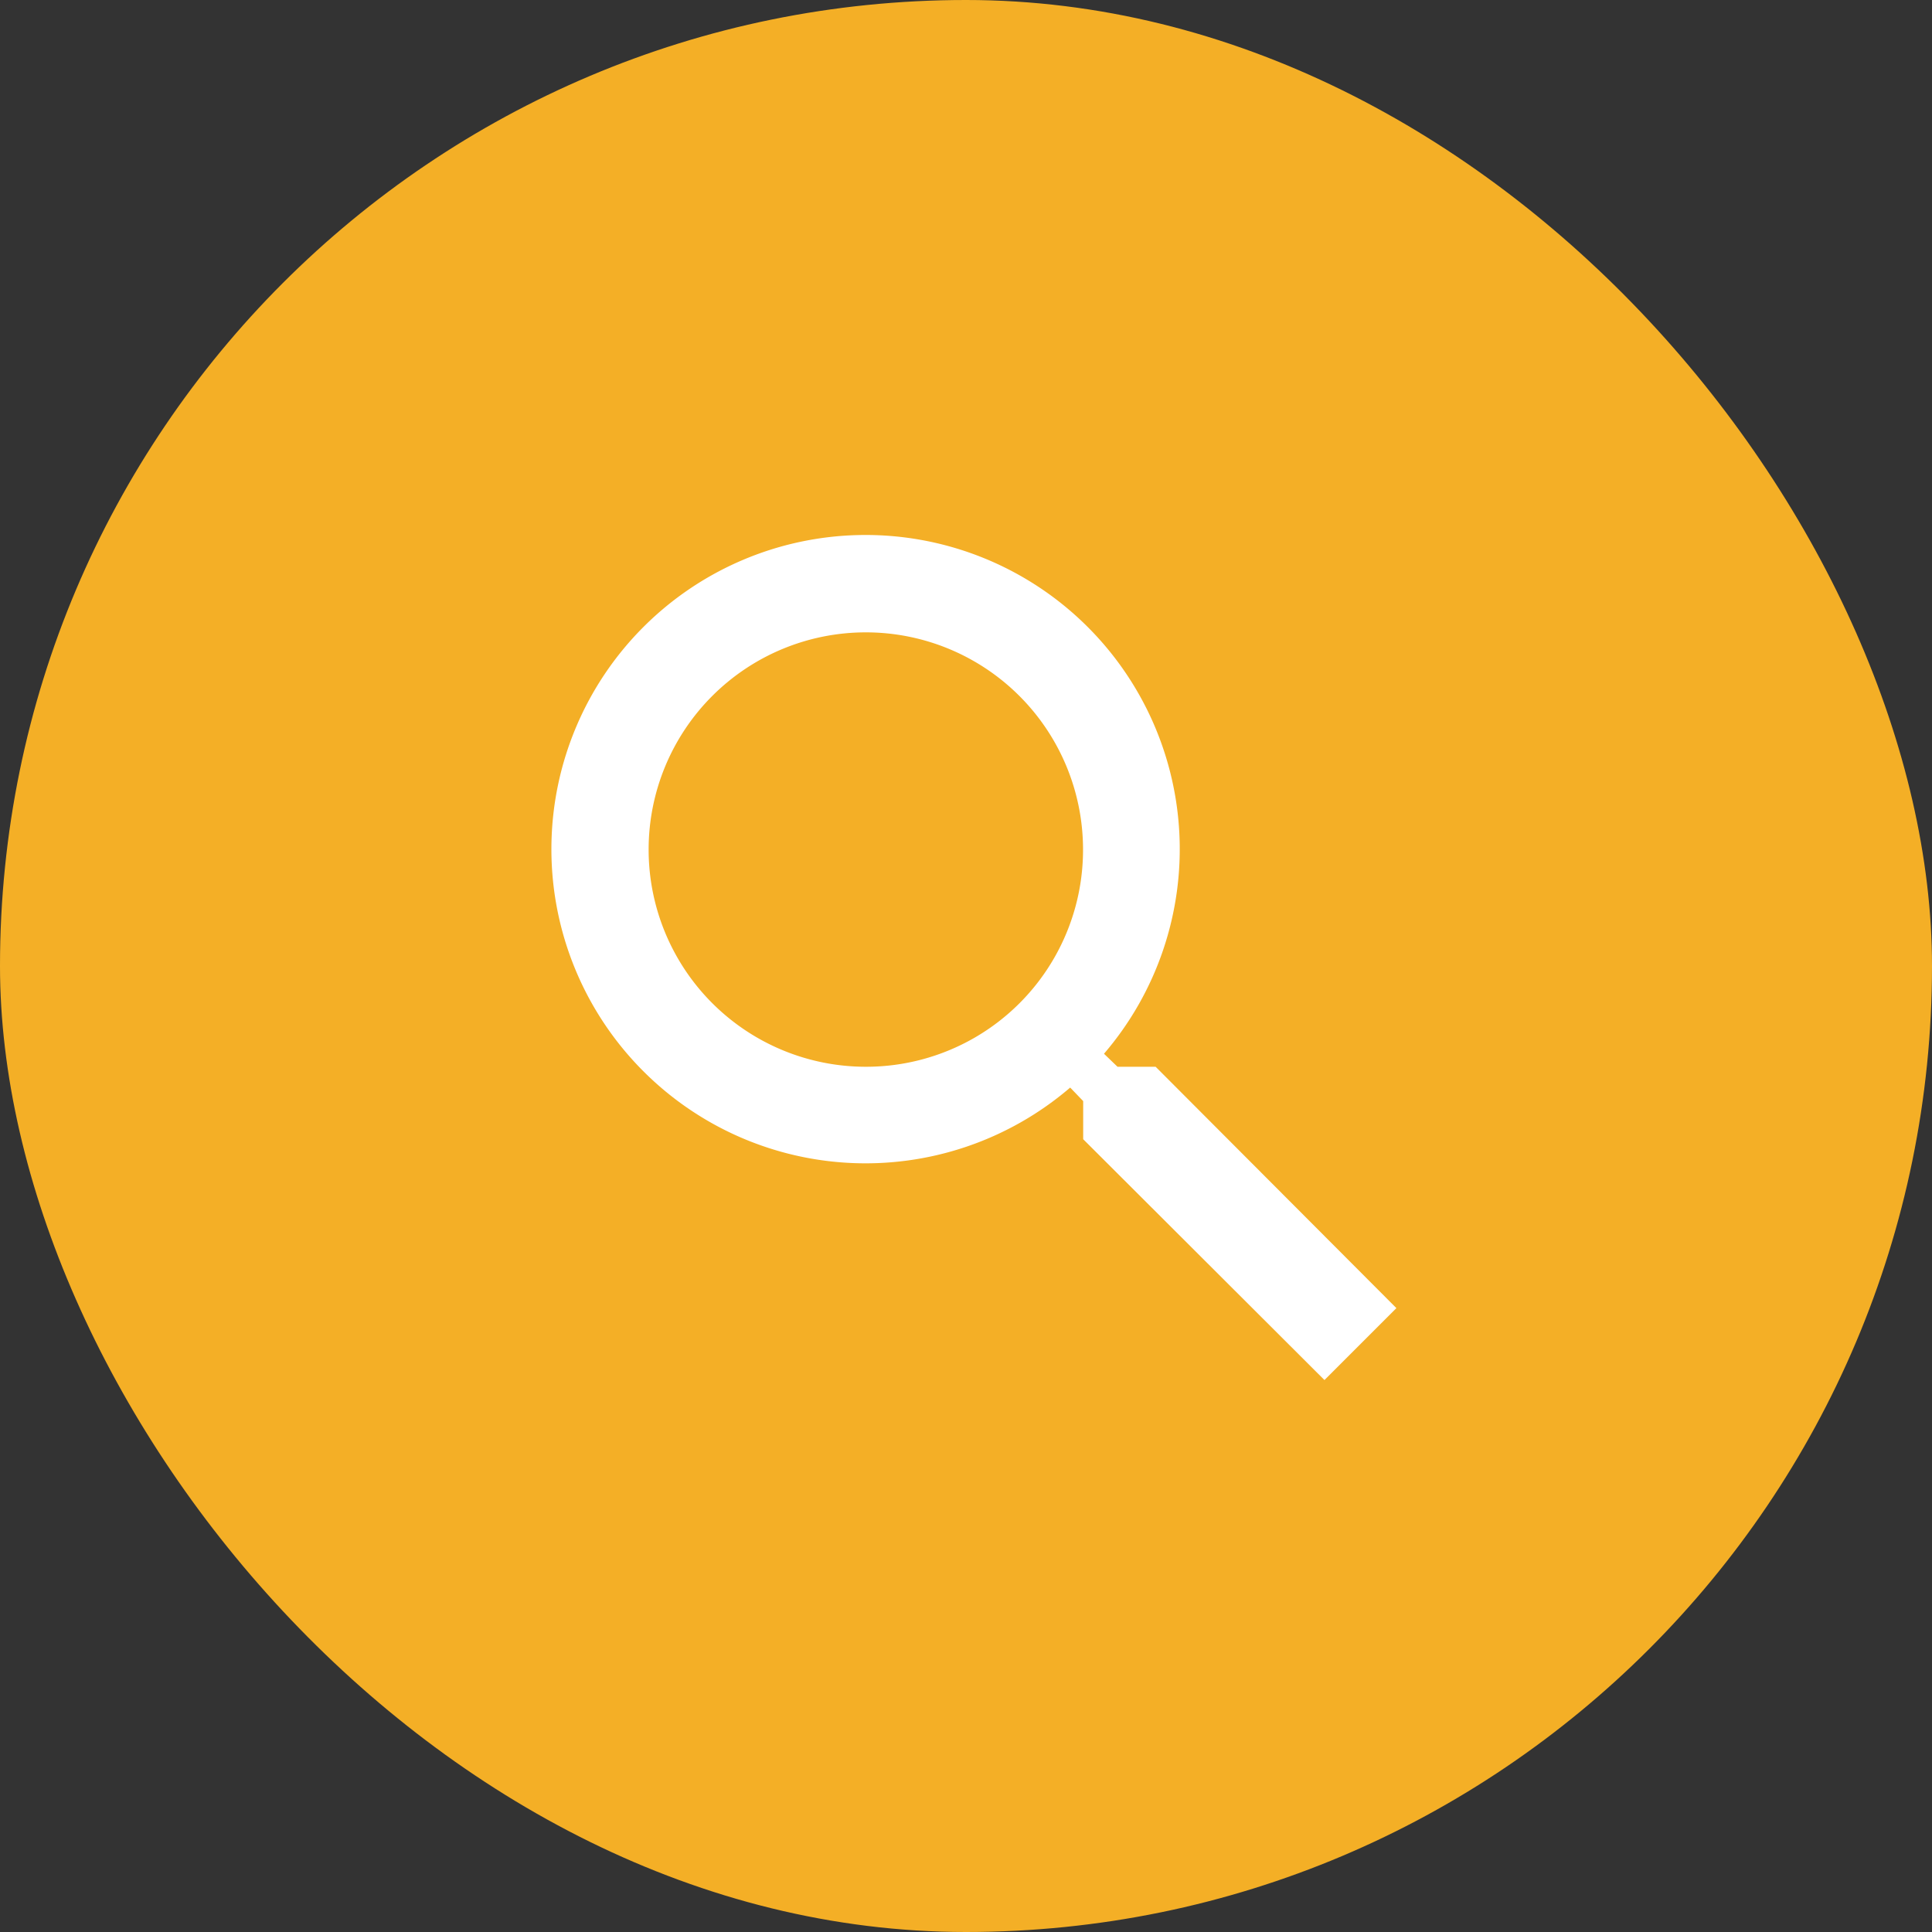 <svg id="Component_57_3" data-name="Component 57 – 3" xmlns="http://www.w3.org/2000/svg" width="26" height="26" viewBox="0 0 26 26">
  <rect x="0" y="0" width="26" height="26" fill="#333333" stroke="none"/>
  <rect id="Rectangle_378" data-name="Rectangle 378" width="26" height="26" rx="13" fill="#f4af26"/>
  <g id="baseline-zoom_in-24px" transform="translate(6 5.779)">
    <path id="Path_595" data-name="Path 595" d="M11.119,10.144h-.513l-.182-.175a4.228,4.228,0,1,0-.455.455l.175.182v.513l3.247,3.241.968-.968Zm-3.9,0a2.923,2.923,0,1,1,2.923-2.923A2.919,2.919,0,0,1,7.222,10.144Z" transform="translate(-1.567 -1.567)" fill="#fff"/>
    <path id="Path_596" data-name="Path 596" d="M0,0H14.47V14.47H0Z" fill="none"/>
  </g>
</svg>
